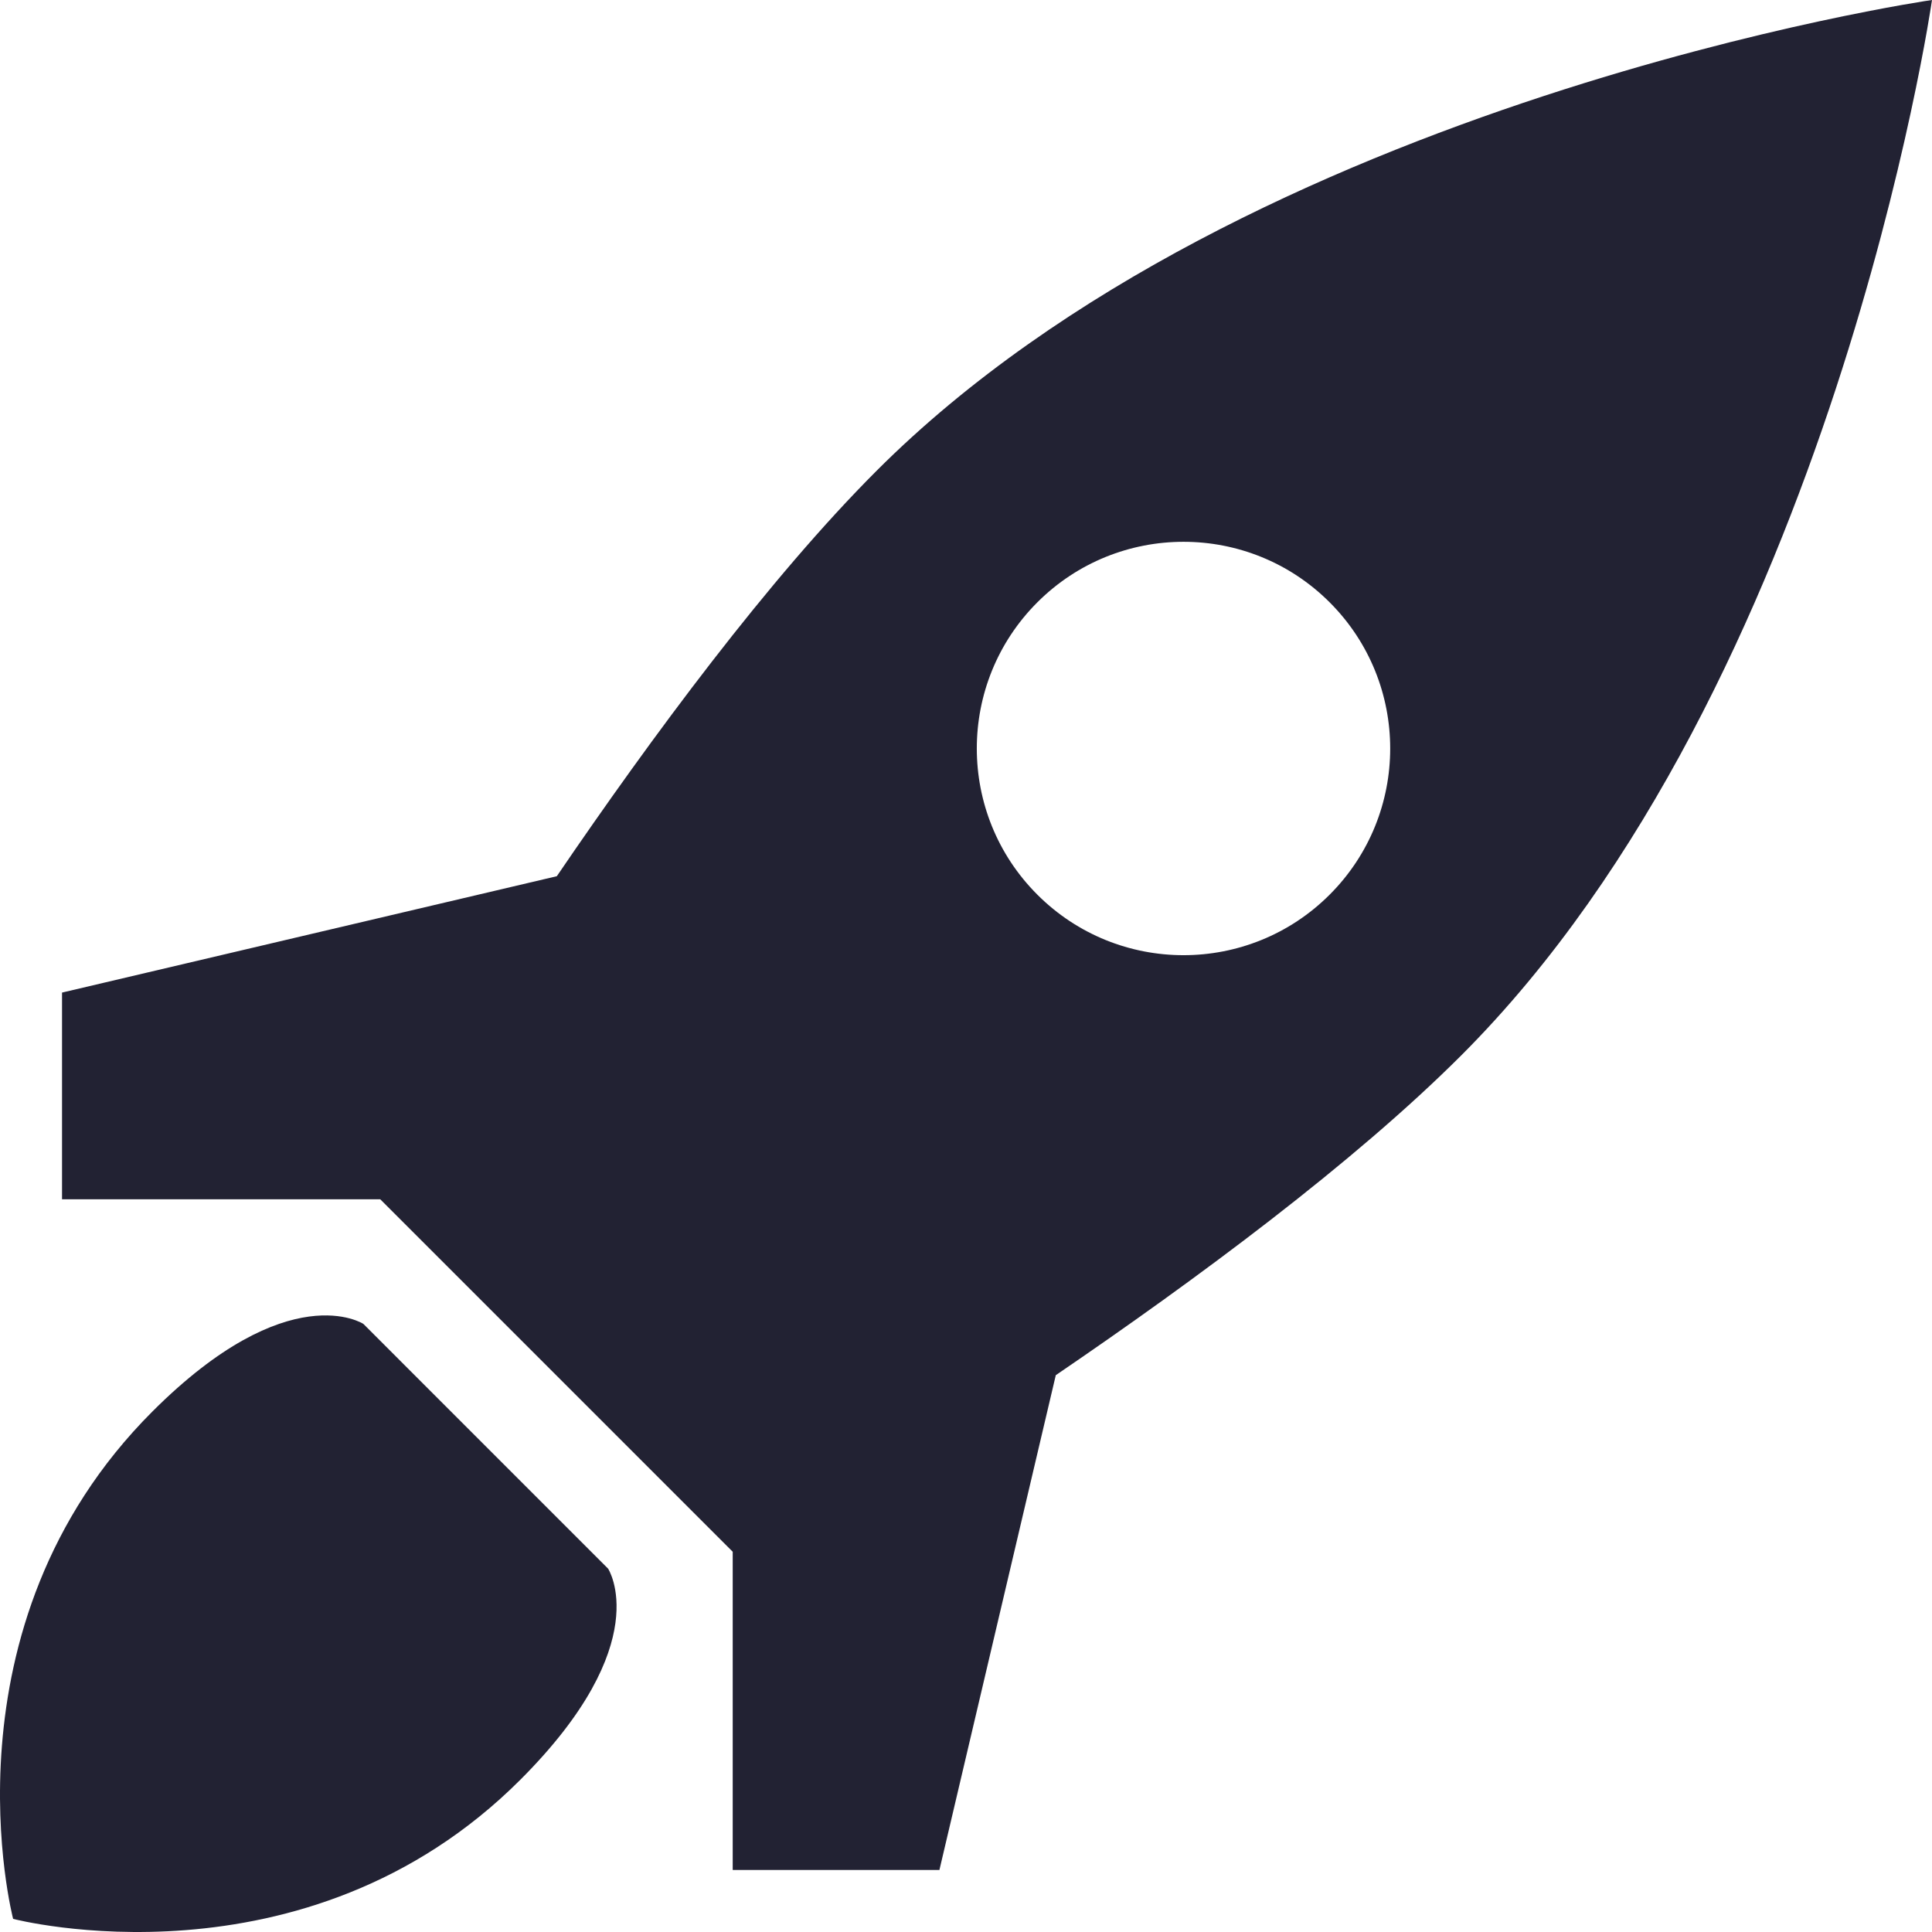 <?xml version="1.0" encoding="utf-8"?>
<!-- Generator: Adobe Illustrator 16.0.4, SVG Export Plug-In . SVG Version: 6.00 Build 0)  -->
<!DOCTYPE svg PUBLIC "-//W3C//DTD SVG 1.1//EN" "http://www.w3.org/Graphics/SVG/1.1/DTD/svg11.dtd">
<svg version="1.1" id="Layer_1" xmlns="http://www.w3.org/2000/svg" xmlns:xlink="http://www.w3.org/1999/xlink" x="0px" y="0px"
	 width="100px" height="100px" viewBox="0 0 500 500" fill="#222233" xml:space="preserve">
<g>
	<path d="M499.999,0c-0.093-0.021-177.077,25.773-273.116,121.811c-27.871,27.872-58.146,68.786-82.778,104.951L16.052,256.879
		v53.494h82.354l91.219,91.221v82.354h53.495l30.118-128.054c36.165-24.634,77.08-54.909,104.952-82.78
		C474.226,177.077,500.021,0.092,499.999,0L499.999,0L499.999,0z M344.115,231.535c-20.89,20.89-54.762,20.89-75.651,0.002
		c-20.892-20.894-20.89-54.762,0-75.654c20.892-20.889,54.761-20.891,75.653,0.002C365.005,176.773,365.005,210.646,344.115,231.535
		z"/>
	<path d="M94.039,342.626c0,0-19.293-12.632-54.619,22.695C-16.337,421.077,3.382,496.548,3.396,496.604
		c0.056,0.015,75.526,19.734,131.282-36.021c35.327-35.329,22.695-54.62,22.695-54.62L94.039,342.626z"/>
</g>
</svg>
